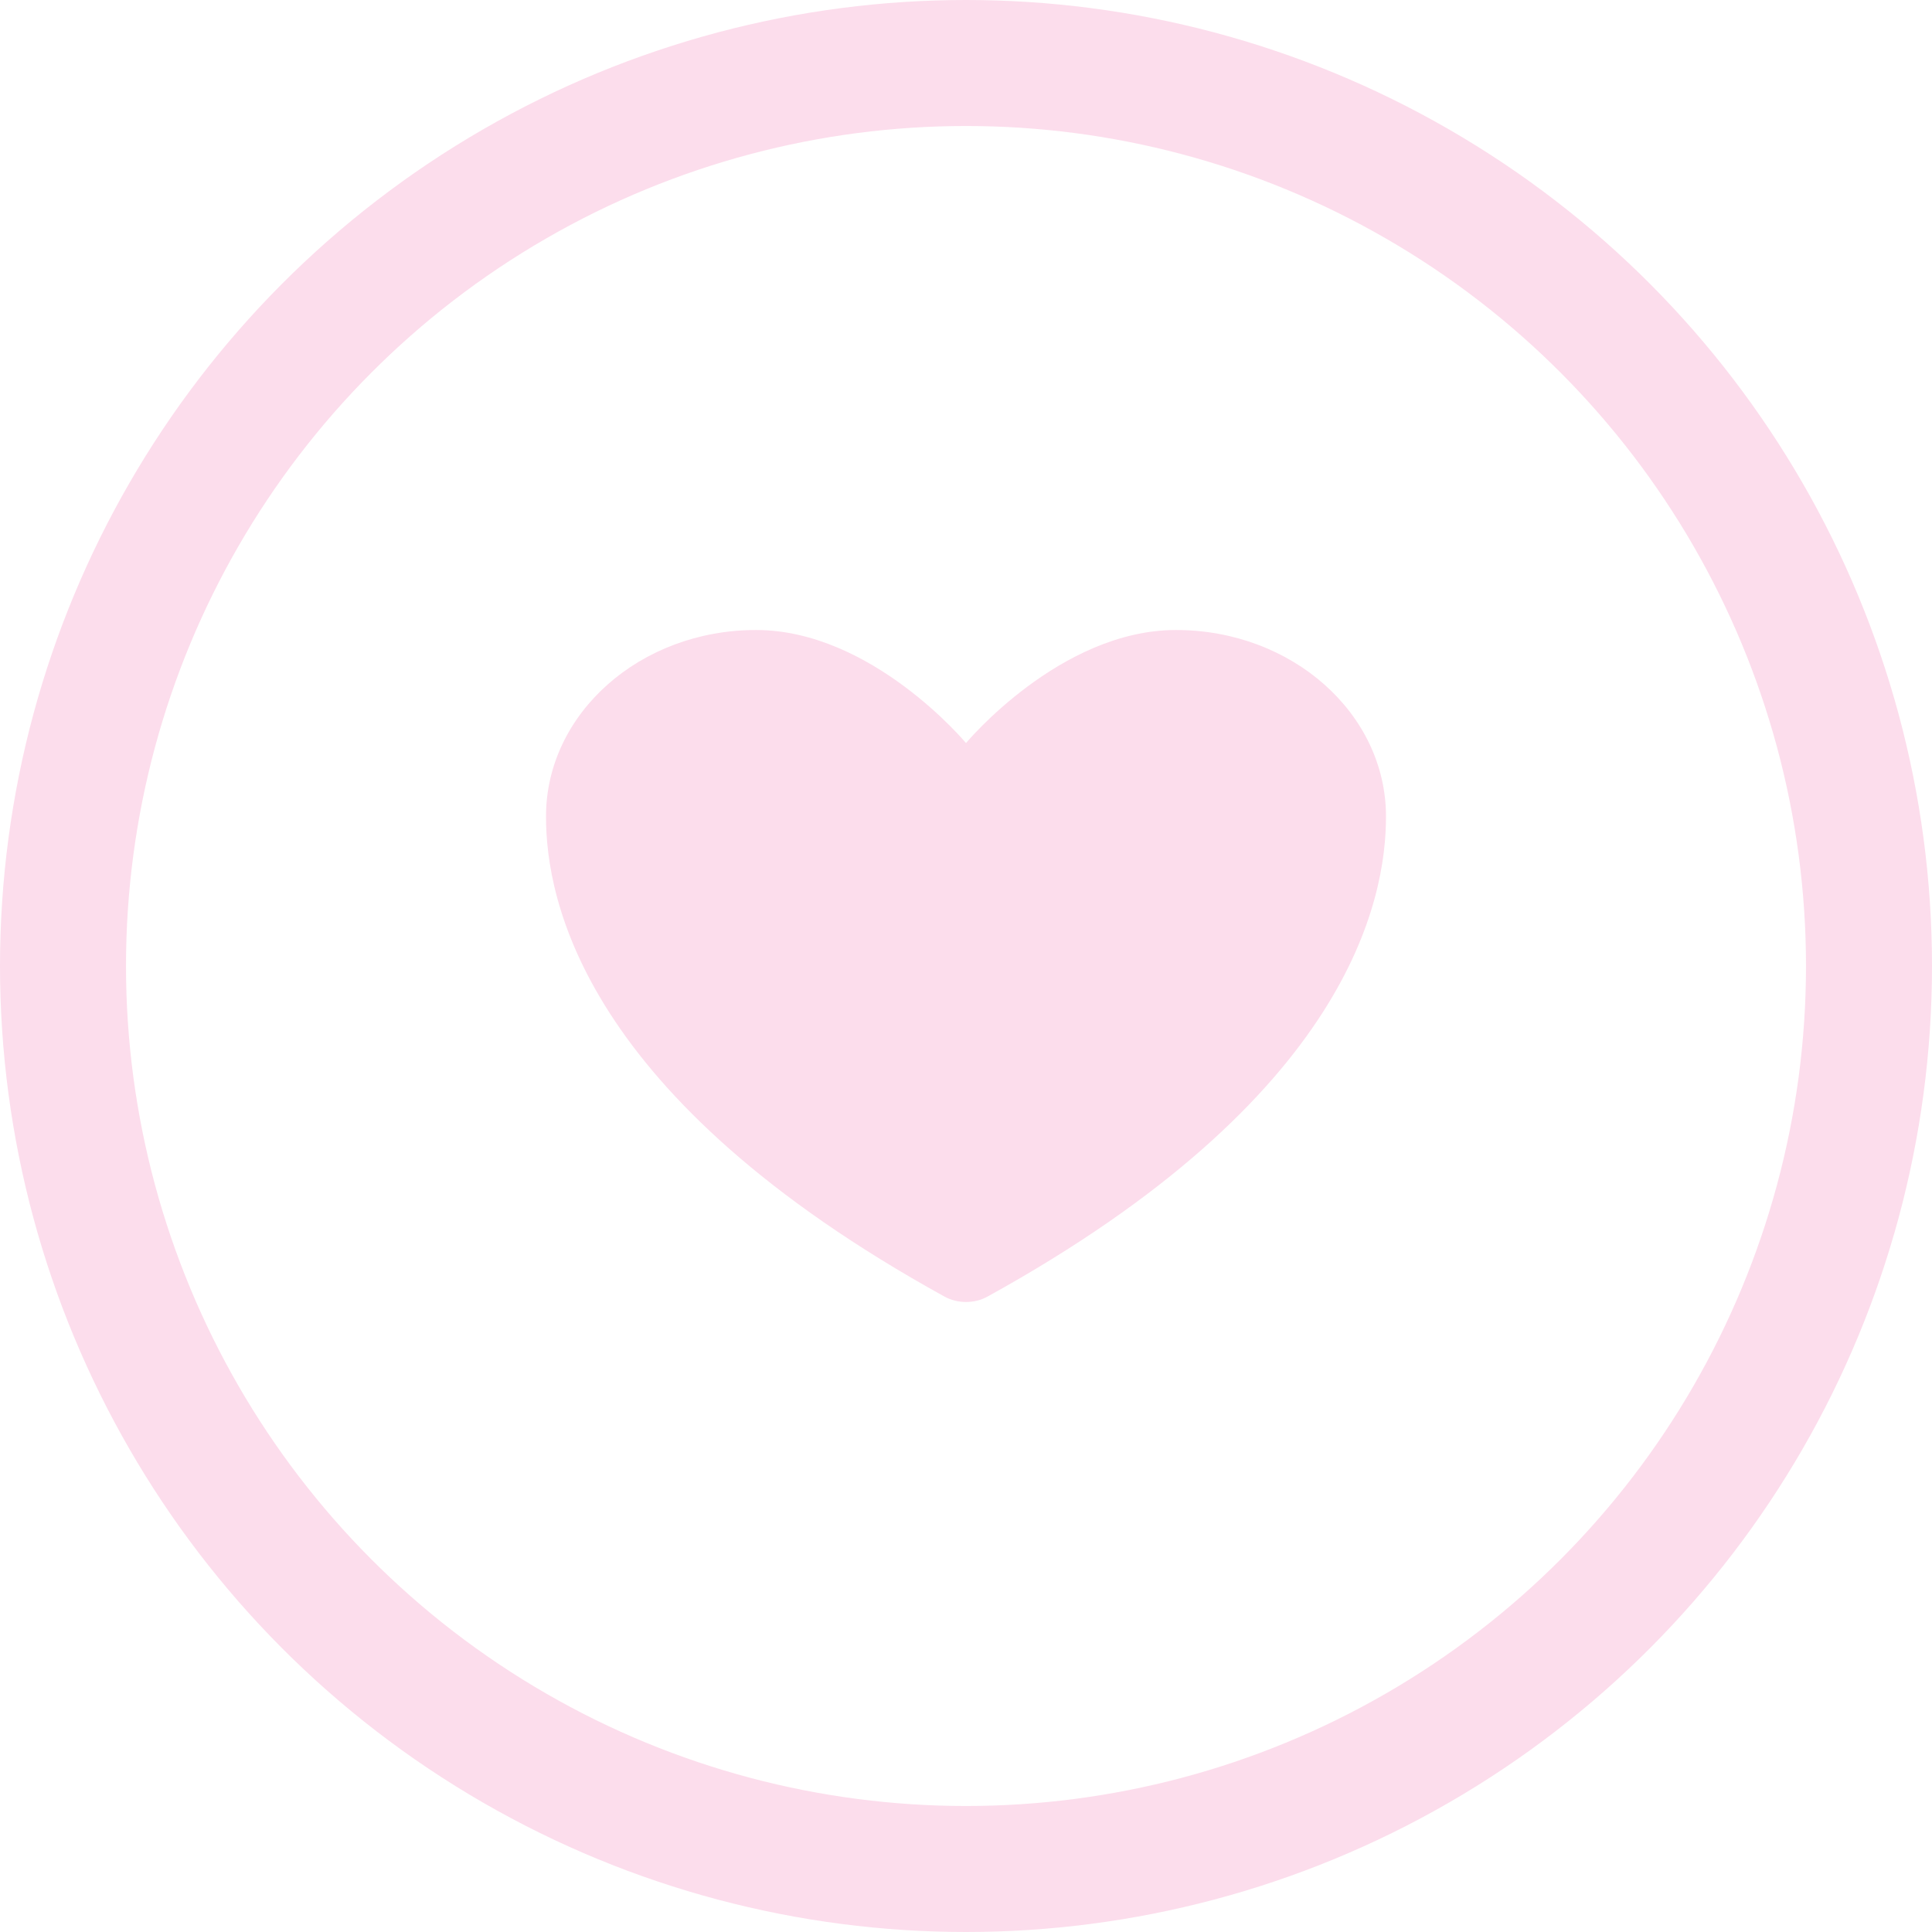 <svg width="46" height="46" viewBox="0 0 46 46" fill="none" xmlns="http://www.w3.org/2000/svg">
<circle cx="23" cy="23" r="21.5" stroke="#FCDDEC" stroke-width="3"/>
<path d="M18 15C15.239 15 13 16.988 13 19.441C13 21.421 13.875 26.121 22.488 30.871C22.642 30.956 22.819 31 23 31C23.181 31 23.358 30.956 23.512 30.871C32.125 26.121 33 21.421 33 19.441C33 16.988 30.761 15 28 15C25.239 15 23 17.692 23 17.692C23 17.692 20.761 15 18 15Z" fill="#FCDDEC"/>
</svg>
